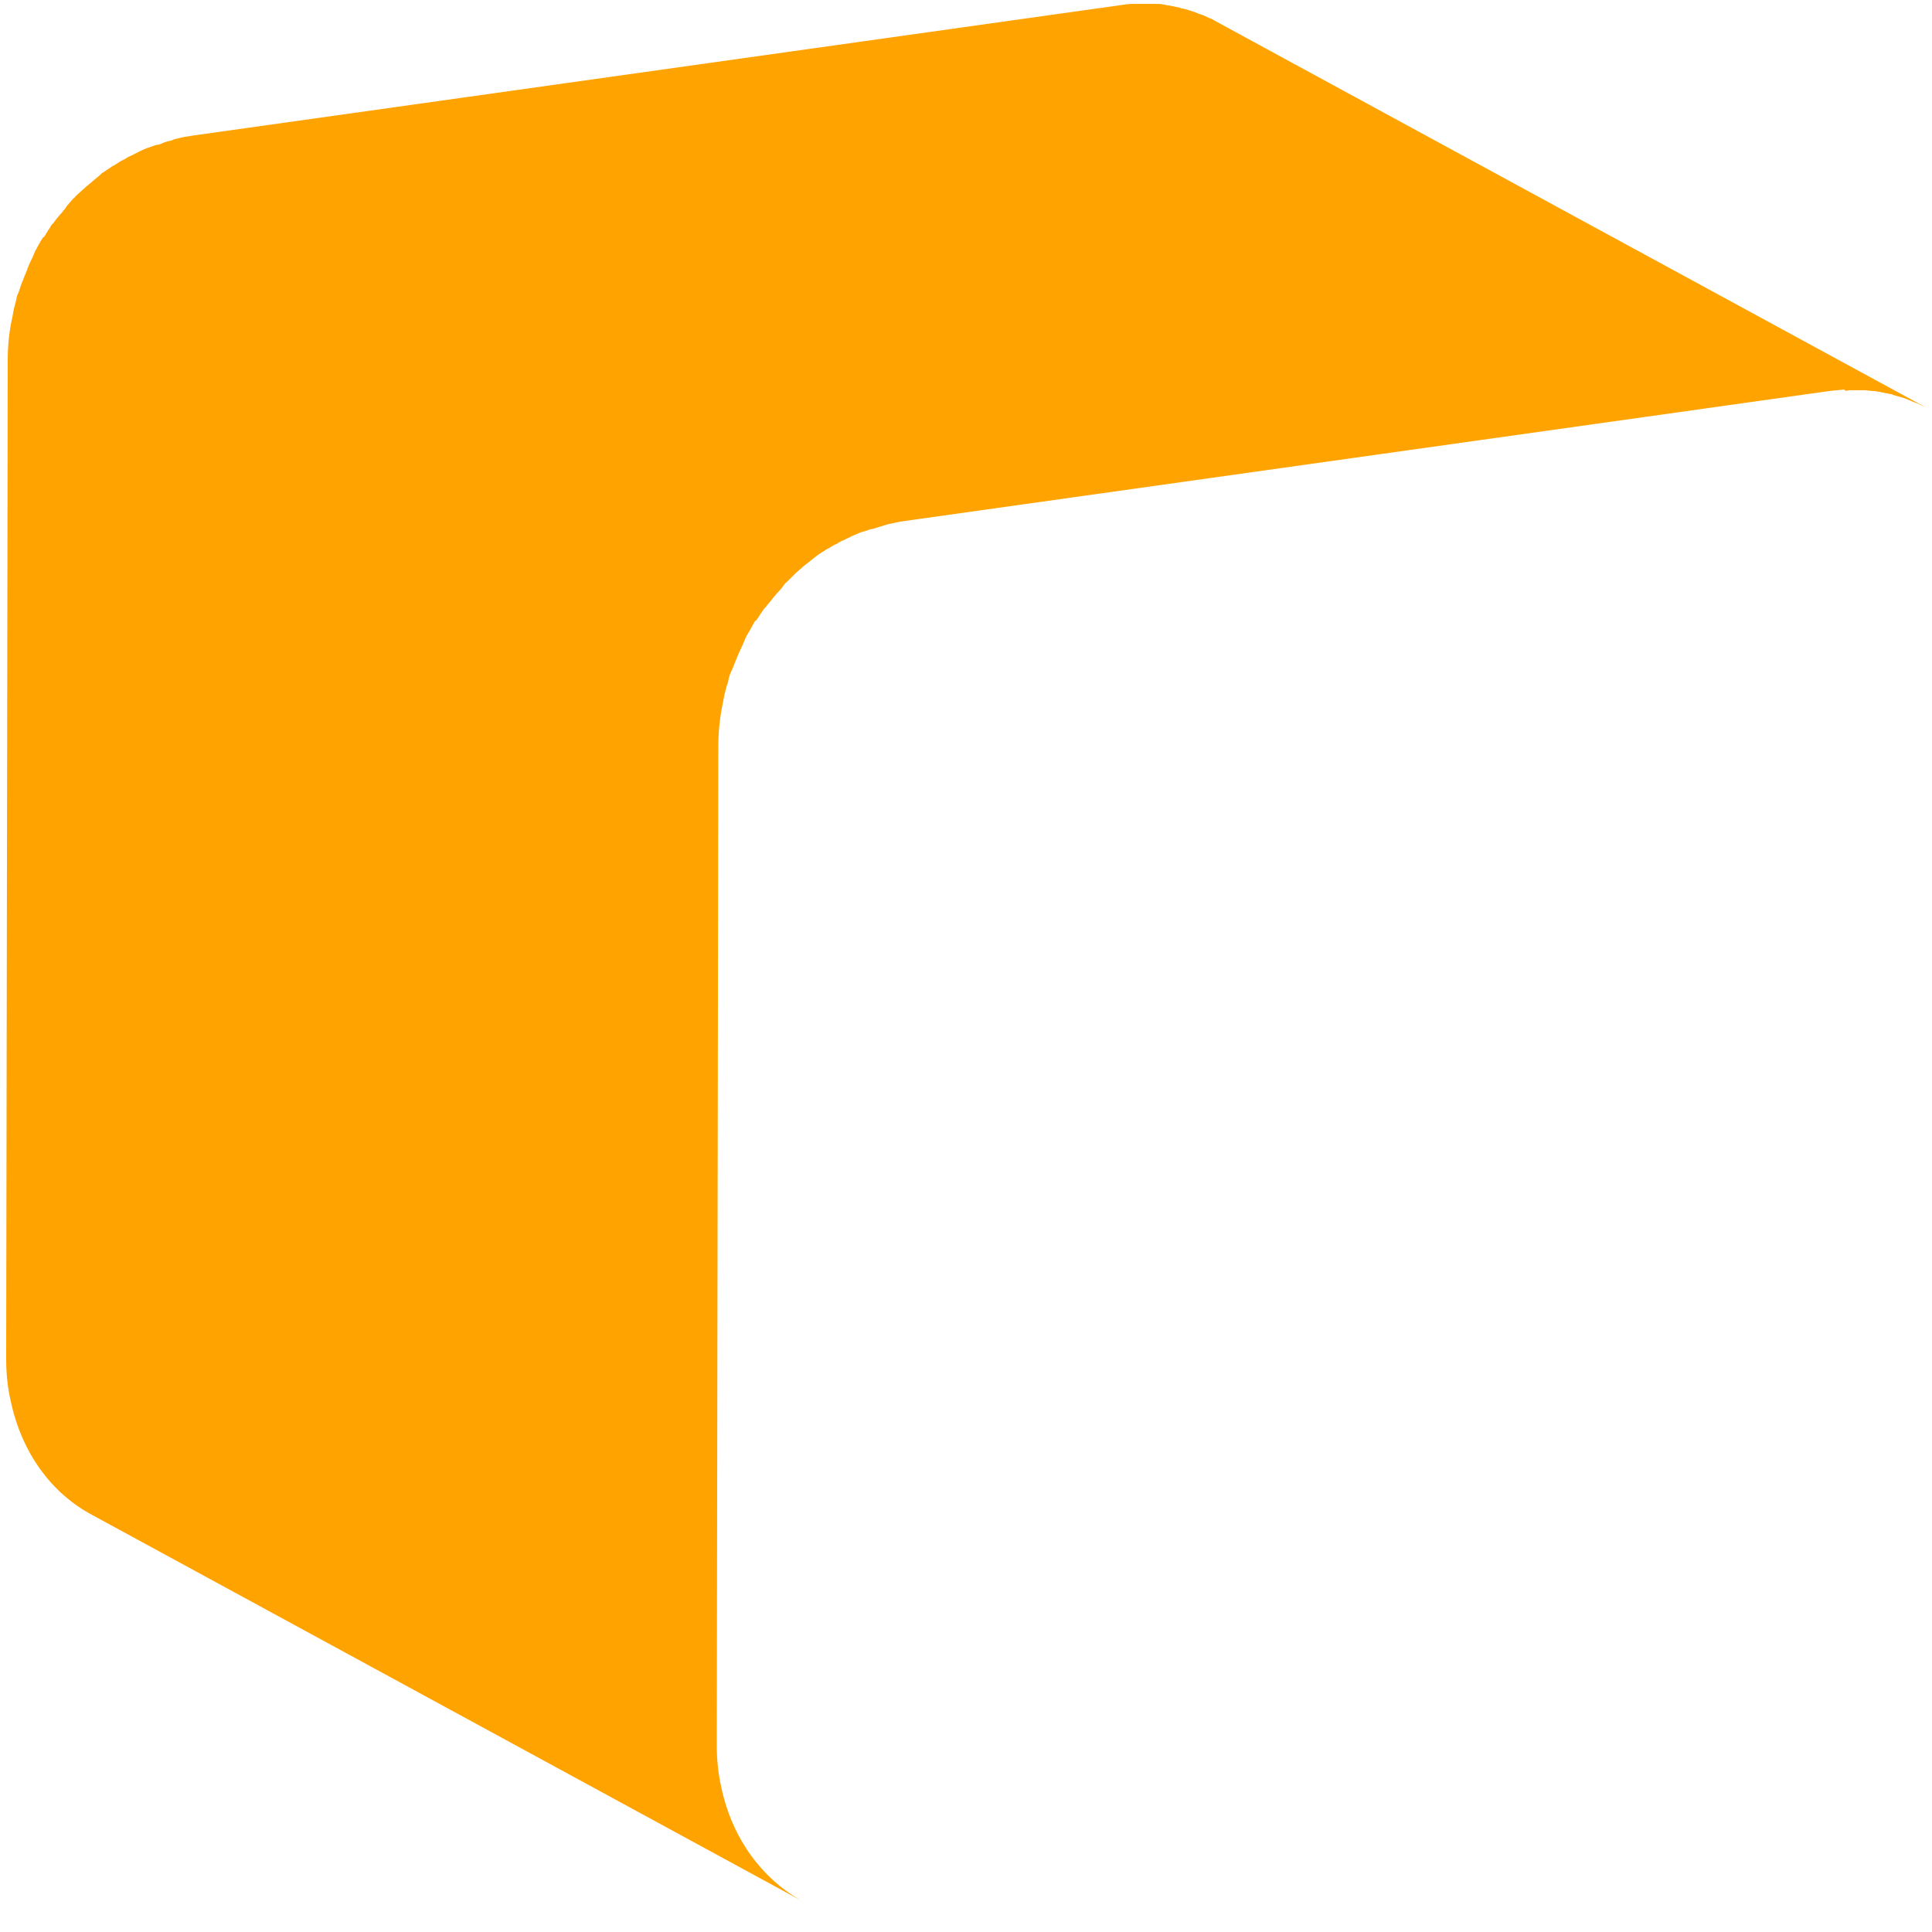 ﻿<?xml version="1.0" encoding="utf-8"?>
<svg version="1.1" xmlns:xlink="http://www.w3.org/1999/xlink" width="10px" height="10px" xmlns="http://www.w3.org/2000/svg">
  <g transform="matrix(1 0 0 1 -935 -33 )">
    <path d="M 9.544 2.016  C 9.552 2.024  9.56 2.024  9.569 2.02  L 9.649 2.02  C 9.665 2.02  9.681 2.024  9.702 2.024  C 9.71 2.024  9.718 2.028  9.726 2.028  L 9.786 2.04  C 9.79 2.04  9.794 2.04  9.798 2.044  C 9.823 2.052  9.847 2.056  9.867 2.065  C 9.875 2.069  9.879 2.069  9.887 2.073  C 9.903 2.081  9.919 2.085  9.935 2.093  C 9.948 2.101  9.964 2.105  9.976 2.113  L 6.298 0.113  C 6.29 0.109  6.278 0.101  6.27 0.097  C 6.266 0.097  6.262 0.093  6.258 0.093  C 6.242 0.085  6.226 0.077  6.21 0.073  C 6.202 0.069  6.198 0.069  6.19 0.065  C 6.165 0.056  6.141 0.048  6.121 0.044  C 6.117 0.044  6.113 0.044  6.109 0.04  L 6.048 0.028  C 6.04 0.028  6.032 0.024  6.024 0.024  C 6.008 0.02  5.992 0.02  5.972 0.02  L 5.867 0.02  C 5.843 0.02  5.815 0.024  5.79 0.028  L 0.996 0.702  C 0.968 0.706  0.944 0.71  0.915 0.718  C 0.907 0.718  0.899 0.722  0.891 0.726  C 0.875 0.73  0.855 0.734  0.839 0.742  C 0.831 0.746  0.819 0.75  0.81 0.75  C 0.794 0.754  0.778 0.762  0.762 0.766  C 0.754 0.77  0.742 0.774  0.734 0.778  C 0.73 0.782  0.722 0.782  0.718 0.786  L 0.694 0.798  C 0.681 0.806  0.665 0.81  0.653 0.819  C 0.641 0.827  0.629 0.831  0.617 0.839  C 0.605 0.847  0.593 0.855  0.577 0.863  C 0.573 0.867  0.565 0.871  0.56 0.875  C 0.552 0.879  0.544 0.887  0.536 0.891  C 0.528 0.895  0.52 0.903  0.512 0.911  C 0.496 0.923  0.484 0.935  0.468 0.948  C 0.46 0.952  0.456 0.96  0.448 0.964  L 0.444 0.968  C 0.427 0.984  0.407 1  0.391 1.016  C 0.387 1.02  0.387 1.024  0.383 1.024  C 0.371 1.036  0.359 1.052  0.347 1.065  C 0.343 1.069  0.343 1.073  0.339 1.077  C 0.335 1.085  0.327 1.089  0.323 1.097  C 0.31 1.113  0.298 1.125  0.286 1.141  C 0.282 1.149  0.274 1.157  0.27 1.161  C 0.266 1.165  0.262 1.169  0.262 1.173  L 0.238 1.21  C 0.234 1.218  0.23 1.226  0.222 1.23  C 0.206 1.254  0.194 1.278  0.181 1.302  C 0.177 1.31  0.173 1.323  0.169 1.331  C 0.161 1.347  0.153 1.363  0.145 1.383  C 0.141 1.395  0.137 1.407  0.133 1.415  C 0.125 1.431  0.121 1.448  0.113 1.464  C 0.105 1.484  0.101 1.504  0.093 1.52  C 0.089 1.528  0.085 1.54  0.085 1.548  C 0.077 1.577  0.069 1.609  0.065 1.637  C 0.048 1.71  0.04 1.786  0.04 1.863  L 0.032 7.036  C 0.032 7.113  0.04 7.185  0.056 7.254  C 0.113 7.52  0.266 7.73  0.48 7.843  L 4.157 9.843  C 3.944 9.726  3.79 9.516  3.734 9.254  C 3.718 9.185  3.71 9.109  3.71 9.036  L 3.718 3.863  C 3.718 3.786  3.726 3.71  3.742 3.637  C 3.746 3.609  3.754 3.577  3.762 3.548  C 3.766 3.54  3.77 3.528  3.77 3.52  C 3.774 3.5  3.782 3.48  3.79 3.464  C 3.798 3.448  3.802 3.431  3.81 3.415  C 3.815 3.403  3.819 3.391  3.823 3.383  C 3.831 3.367  3.839 3.347  3.847 3.331  C 3.851 3.323  3.855 3.31  3.859 3.302  C 3.871 3.278  3.887 3.254  3.899 3.23  C 3.903 3.222  3.907 3.214  3.915 3.21  C 3.927 3.194  3.935 3.177  3.948 3.161  C 3.952 3.153  3.96 3.145  3.964 3.141  C 3.976 3.125  3.988 3.113  4 3.097  C 4.004 3.089  4.012 3.085  4.016 3.077  C 4.032 3.06  4.048 3.044  4.06 3.024  C 4.065 3.02  4.065 3.016  4.069 3.016  L 4.125 2.96  C 4.133 2.956  4.137 2.948  4.145 2.944  C 4.157 2.931  4.173 2.919  4.19 2.907  C 4.198 2.899  4.206 2.895  4.214 2.887  C 4.226 2.879  4.238 2.867  4.254 2.859  C 4.266 2.851  4.278 2.843  4.294 2.835  C 4.306 2.827  4.319 2.819  4.331 2.815  C 4.343 2.806  4.359 2.798  4.371 2.794  C 4.383 2.786  4.399 2.782  4.411 2.774  C 4.419 2.77  4.431 2.766  4.44 2.762  C 4.456 2.754  4.472 2.75  4.488 2.746  C 4.496 2.742  4.508 2.738  4.516 2.738  C 4.532 2.734  4.552 2.726  4.569 2.722  C 4.577 2.718  4.585 2.718  4.593 2.714  C 4.617 2.71  4.645 2.702  4.673 2.698  L 9.468 2.024  C 9.496 2.02  9.52 2.02  9.544 2.016  Z " fill-rule="nonzero" fill="#ffa300" stroke="none" transform="matrix(1 0 0 1 935 33 )" />
  </g>
</svg>